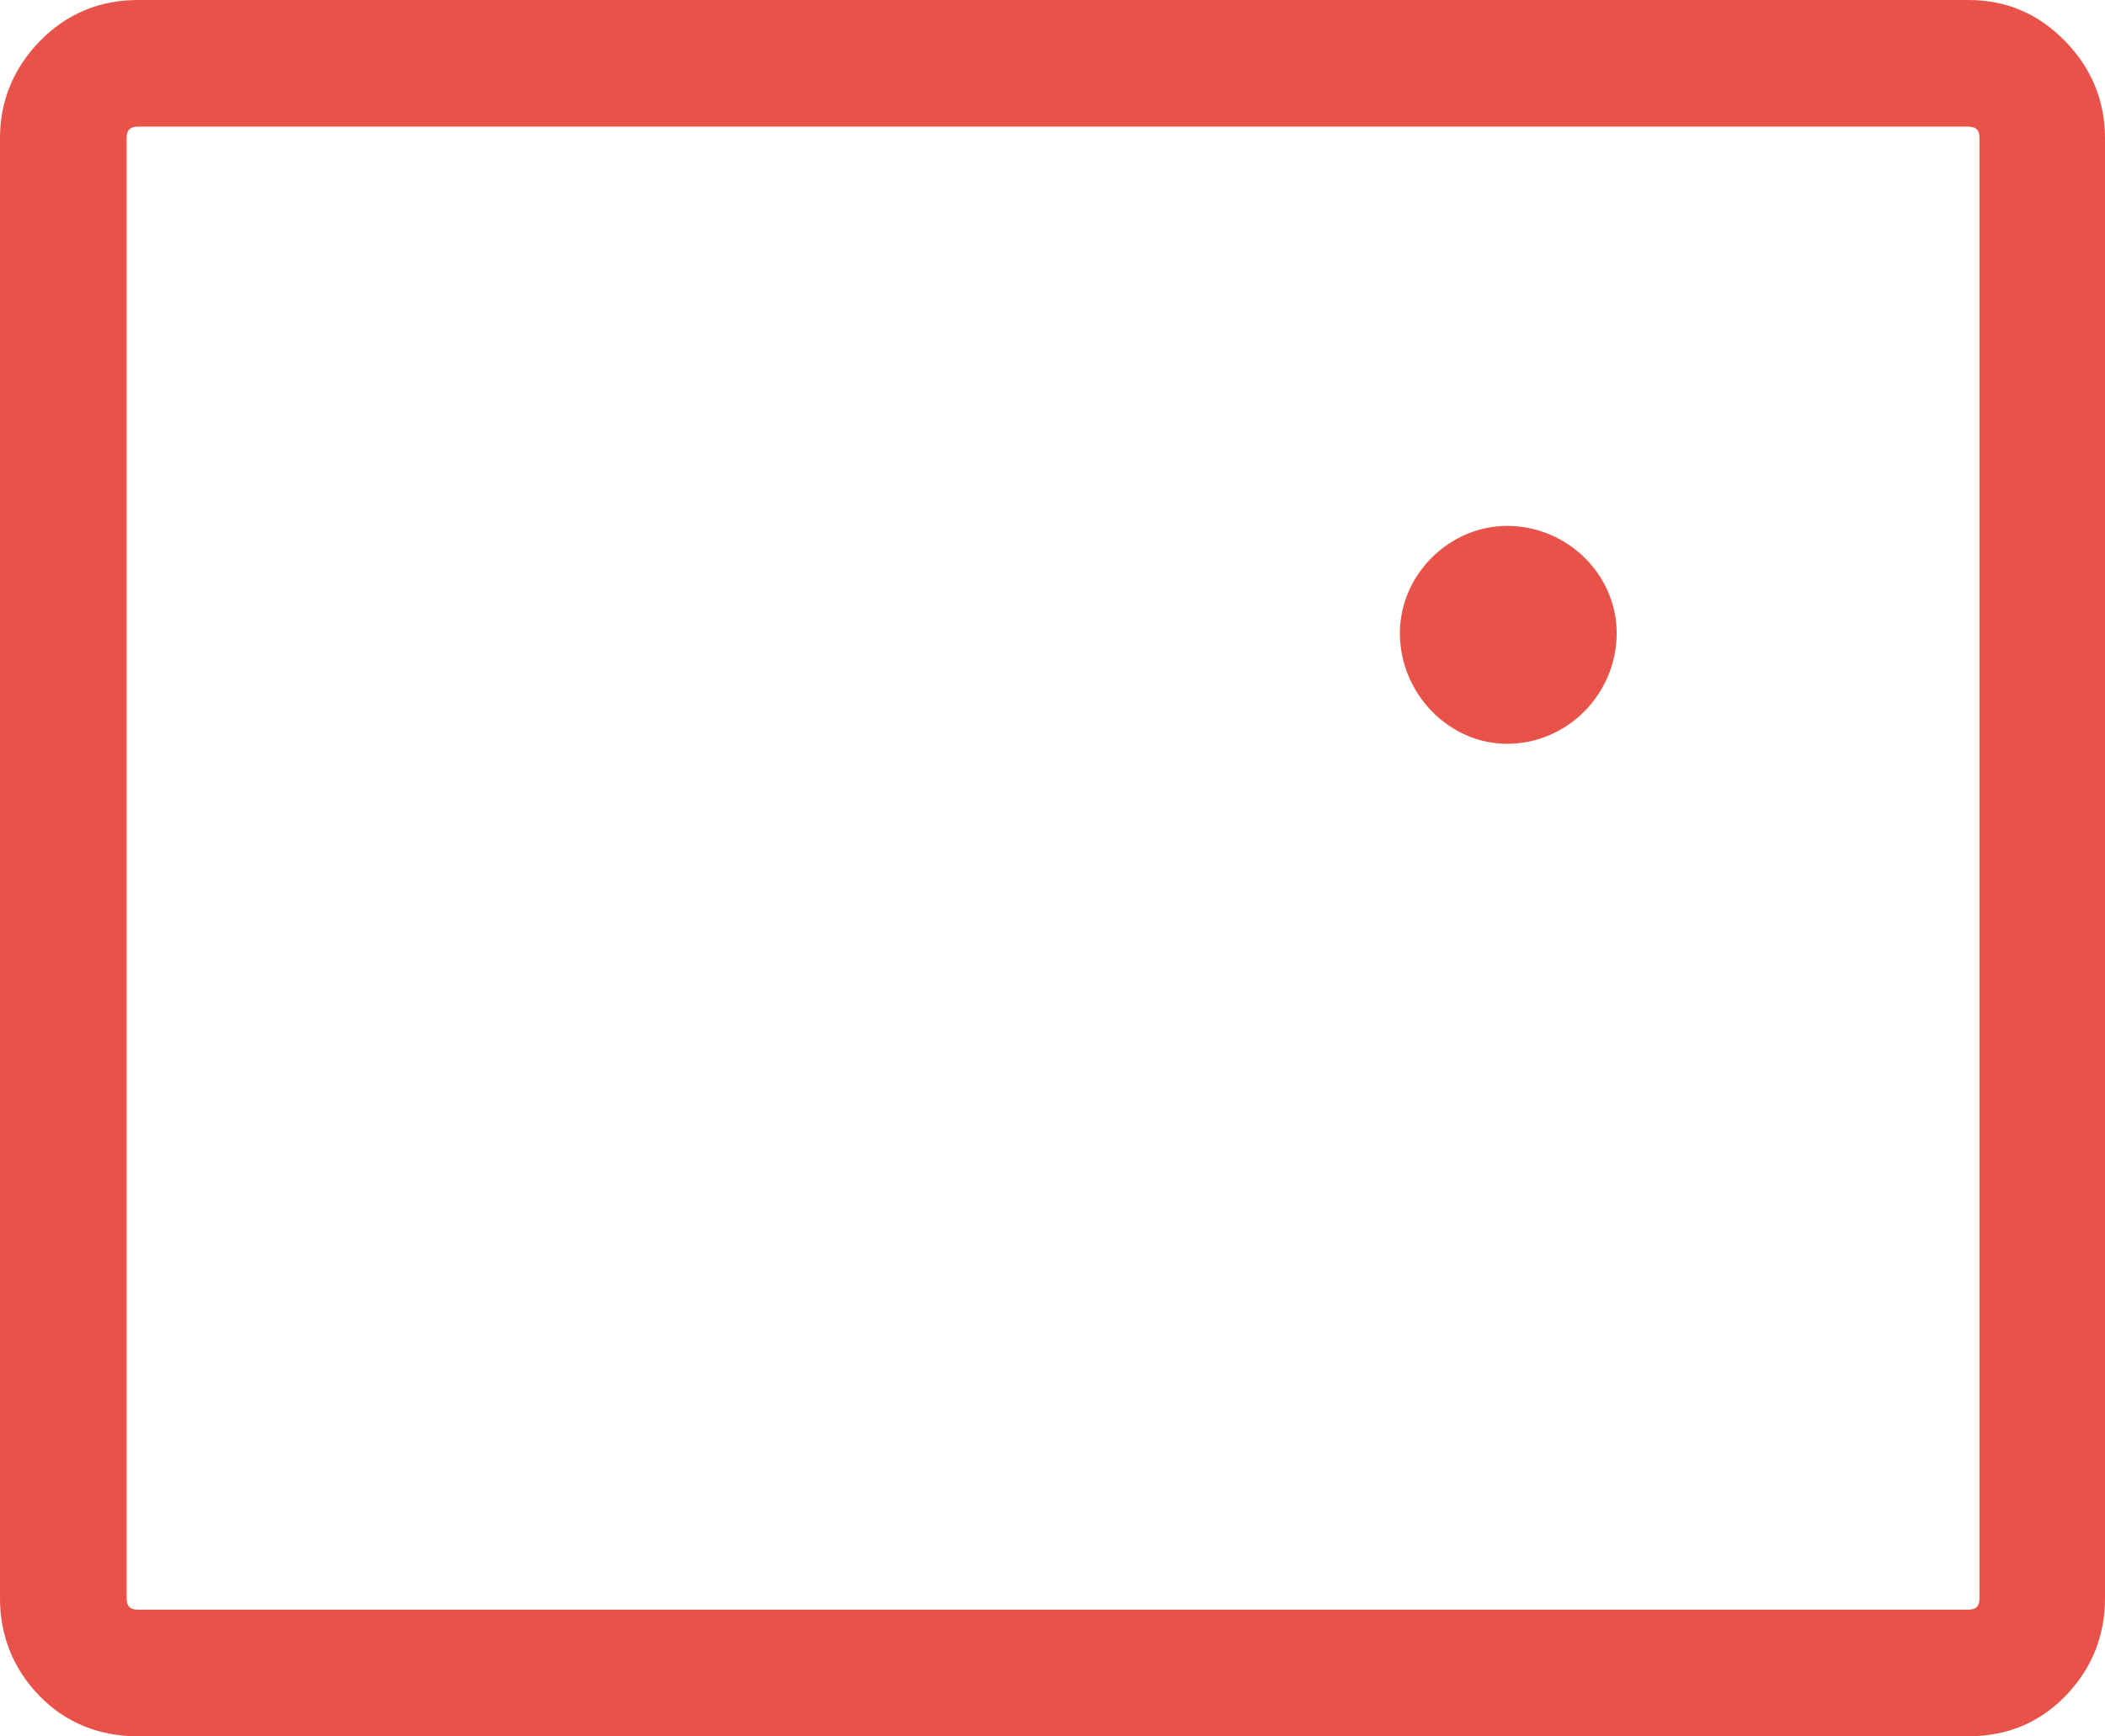 <?xml version="1.0"?>
<svg version="1.1" xmlns="http://www.w3.org/2000/svg" xmlns:xlink="http://www.w3.org/1999/xlink" width="86.483" height="71.343">
    <desc iVinci="yes" version="4.5" gridStep="20" showGrid="no" snapToGrid="no" codePlatform="0"/>
    <g id="Layer1" opacity="1">
        <g id="Shape1">
            <desc shapeID="1" type="0" basicInfo-basicType="0" basicInfo-roundedRectRadius="12" basicInfo-polygonSides="6" basicInfo-starPoints="5" bounding="rect(-43.242,-35.672,86.483,71.343)" text="" font-familyName="" font-pixelSize="20" font-bold="0" font-underline="0" font-alignment="1" strokeStyle="0" markerStart="0" markerEnd="0" shadowEnabled="0" shadowOffsetX="0" shadowOffsetY="2" shadowBlur="4" shadowOpacity="160" blurEnabled="0" blurRadius="4" transform="matrix(1,0,0,1,43.242,35.672)" pers-center="0,0" pers-size="0,0" pers-start="0,0" pers-end="0,0" locked="0" mesh="" flag=""/>
            <path id="shapePath1" d="M84.842,1.688 C83.753,0.574 82.452,0 80.858,0 L5.672,0 C4.078,0 2.73,0.574 1.64,1.688 C0.574,2.777 0,4.125 0,5.672 L0,65.671 C0,67.218 0.55,68.589 1.64,69.702 C2.707,70.792 4.078,71.343 5.672,71.343 L80.858,71.343 C82.452,71.343 83.776,70.792 84.842,69.702 C85.932,68.589 86.483,67.218 86.483,65.671 L86.483,5.672 C86.483,4.125 85.909,2.777 84.842,1.688 M81.327,65.671 C81.327,65.999 81.186,66.14 80.858,66.14 L5.672,66.14 C5.343,66.14 5.203,65.999 5.203,65.671 L5.203,5.672 C5.203,5.344 5.343,5.203 5.672,5.203 L80.858,5.203 C81.186,5.203 81.327,5.344 81.327,5.672 L81.327,65.671 Z" style="stroke:none;fill-rule:nonzero;fill:#e85248;fill-opacity:1;"/>
        </g>
        <g id="Shape2">
            <desc shapeID="2" type="0" basicInfo-basicType="0" basicInfo-roundedRectRadius="12" basicInfo-polygonSides="6" basicInfo-starPoints="5" bounding="rect(-4.453,-4.476,8.906,8.953)" text="" font-familyName="" font-pixelSize="20" font-bold="0" font-underline="0" font-alignment="1" strokeStyle="0" markerStart="0" markerEnd="0" shadowEnabled="0" shadowOffsetX="0" shadowOffsetY="2" shadowBlur="4" shadowOpacity="160" blurEnabled="0" blurRadius="4" transform="matrix(1,0,0,1,61.968,26.085)" pers-center="0,0" pers-size="0,0" pers-start="0,0" pers-end="0,0" locked="0" mesh="" flag=""/>
            <path id="shapePath2" d="M61.921,30.562 C64.405,30.562 66.421,28.5 66.421,26.015 C66.421,23.625 64.405,21.609 61.921,21.609 C59.53,21.609 57.515,23.625 57.515,26.015 C57.515,28.5 59.53,30.562 61.921,30.562 Z" style="stroke:none;fill-rule:nonzero;fill:#e85248;fill-opacity:1;"/>
        </g>
    </g>
</svg>
